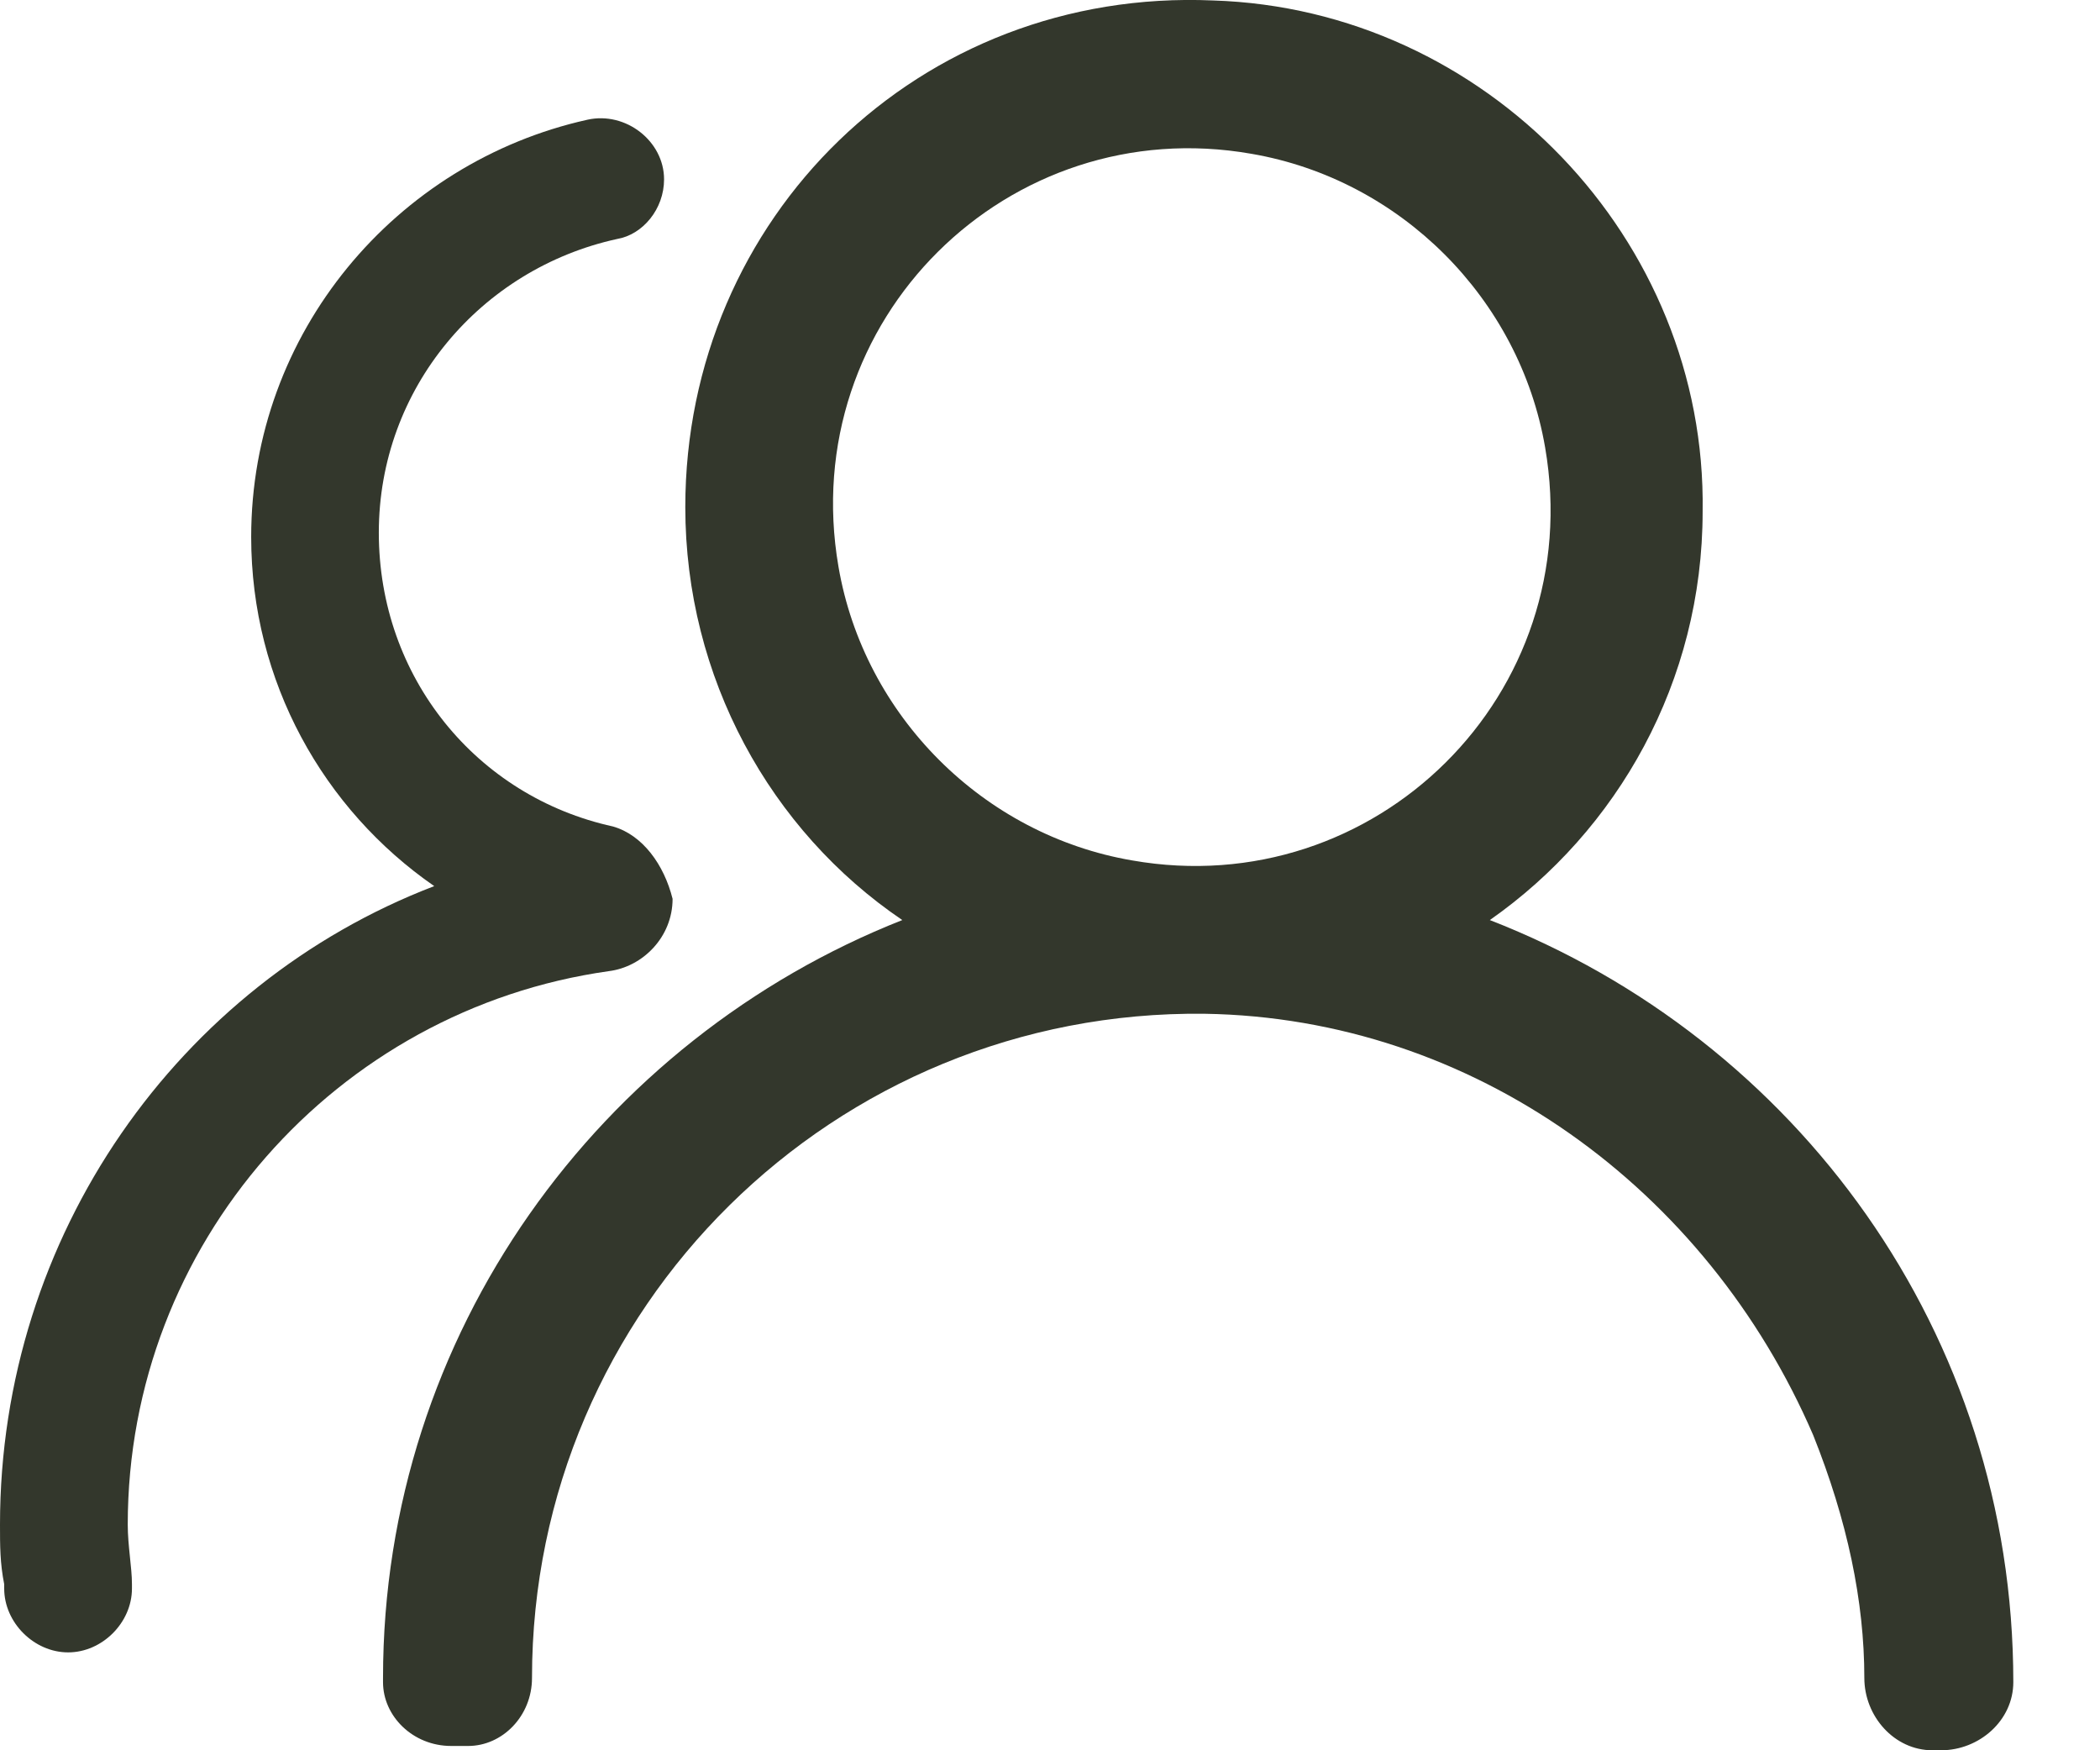 <svg width="18" height="15" viewBox="0 0 18 15" fill="none" xmlns="http://www.w3.org/2000/svg">
<path d="M4.56 14.38C4.56 11.206 7.151 8.651 10.325 8.688C12.624 8.724 14.63 10.184 15.542 12.3C15.834 13.03 15.98 13.723 15.98 14.38C15.98 14.708 16.236 15 16.564 15H16.637C16.965 15 17.257 14.745 17.257 14.416C17.257 11.424 15.396 8.907 12.77 7.885C13.864 7.119 14.594 5.842 14.594 4.383C14.63 2.048 12.733 0.077 10.398 0.004C7.88 -0.105 5.874 1.865 5.874 4.346C5.874 5.806 6.603 7.119 7.734 7.885C5.144 8.907 3.283 11.424 3.283 14.38V14.416C3.283 14.708 3.539 14.963 3.867 14.963H4.013C4.305 14.963 4.56 14.708 4.56 14.38ZM7.187 4.857C6.822 2.741 8.647 0.953 10.726 1.318C12.003 1.537 13.025 2.558 13.244 3.835C13.609 5.952 11.784 7.739 9.705 7.374C8.428 7.156 7.406 6.134 7.187 4.857Z" fill="#33372C"/>
<path d="M5.254 7.083C4.086 6.827 3.247 5.806 3.247 4.565C3.247 3.325 4.123 2.303 5.29 2.048C5.509 2.011 5.692 1.792 5.692 1.537C5.692 1.209 5.363 0.953 5.035 1.026C3.393 1.391 2.153 2.85 2.153 4.602C2.153 5.842 2.773 6.937 3.722 7.594C1.532 8.433 0 10.585 0 13.066C0 13.249 -2.97325e-08 13.395 0.036 13.577V13.614C0.036 13.906 0.292 14.161 0.584 14.161C0.876 14.161 1.131 13.906 1.131 13.614V13.577C1.131 13.431 1.095 13.249 1.095 13.066C1.095 10.659 2.882 8.652 5.217 8.323C5.509 8.287 5.765 8.031 5.765 7.703C5.692 7.411 5.509 7.156 5.254 7.083Z" fill="#33372C"/>
</svg>

